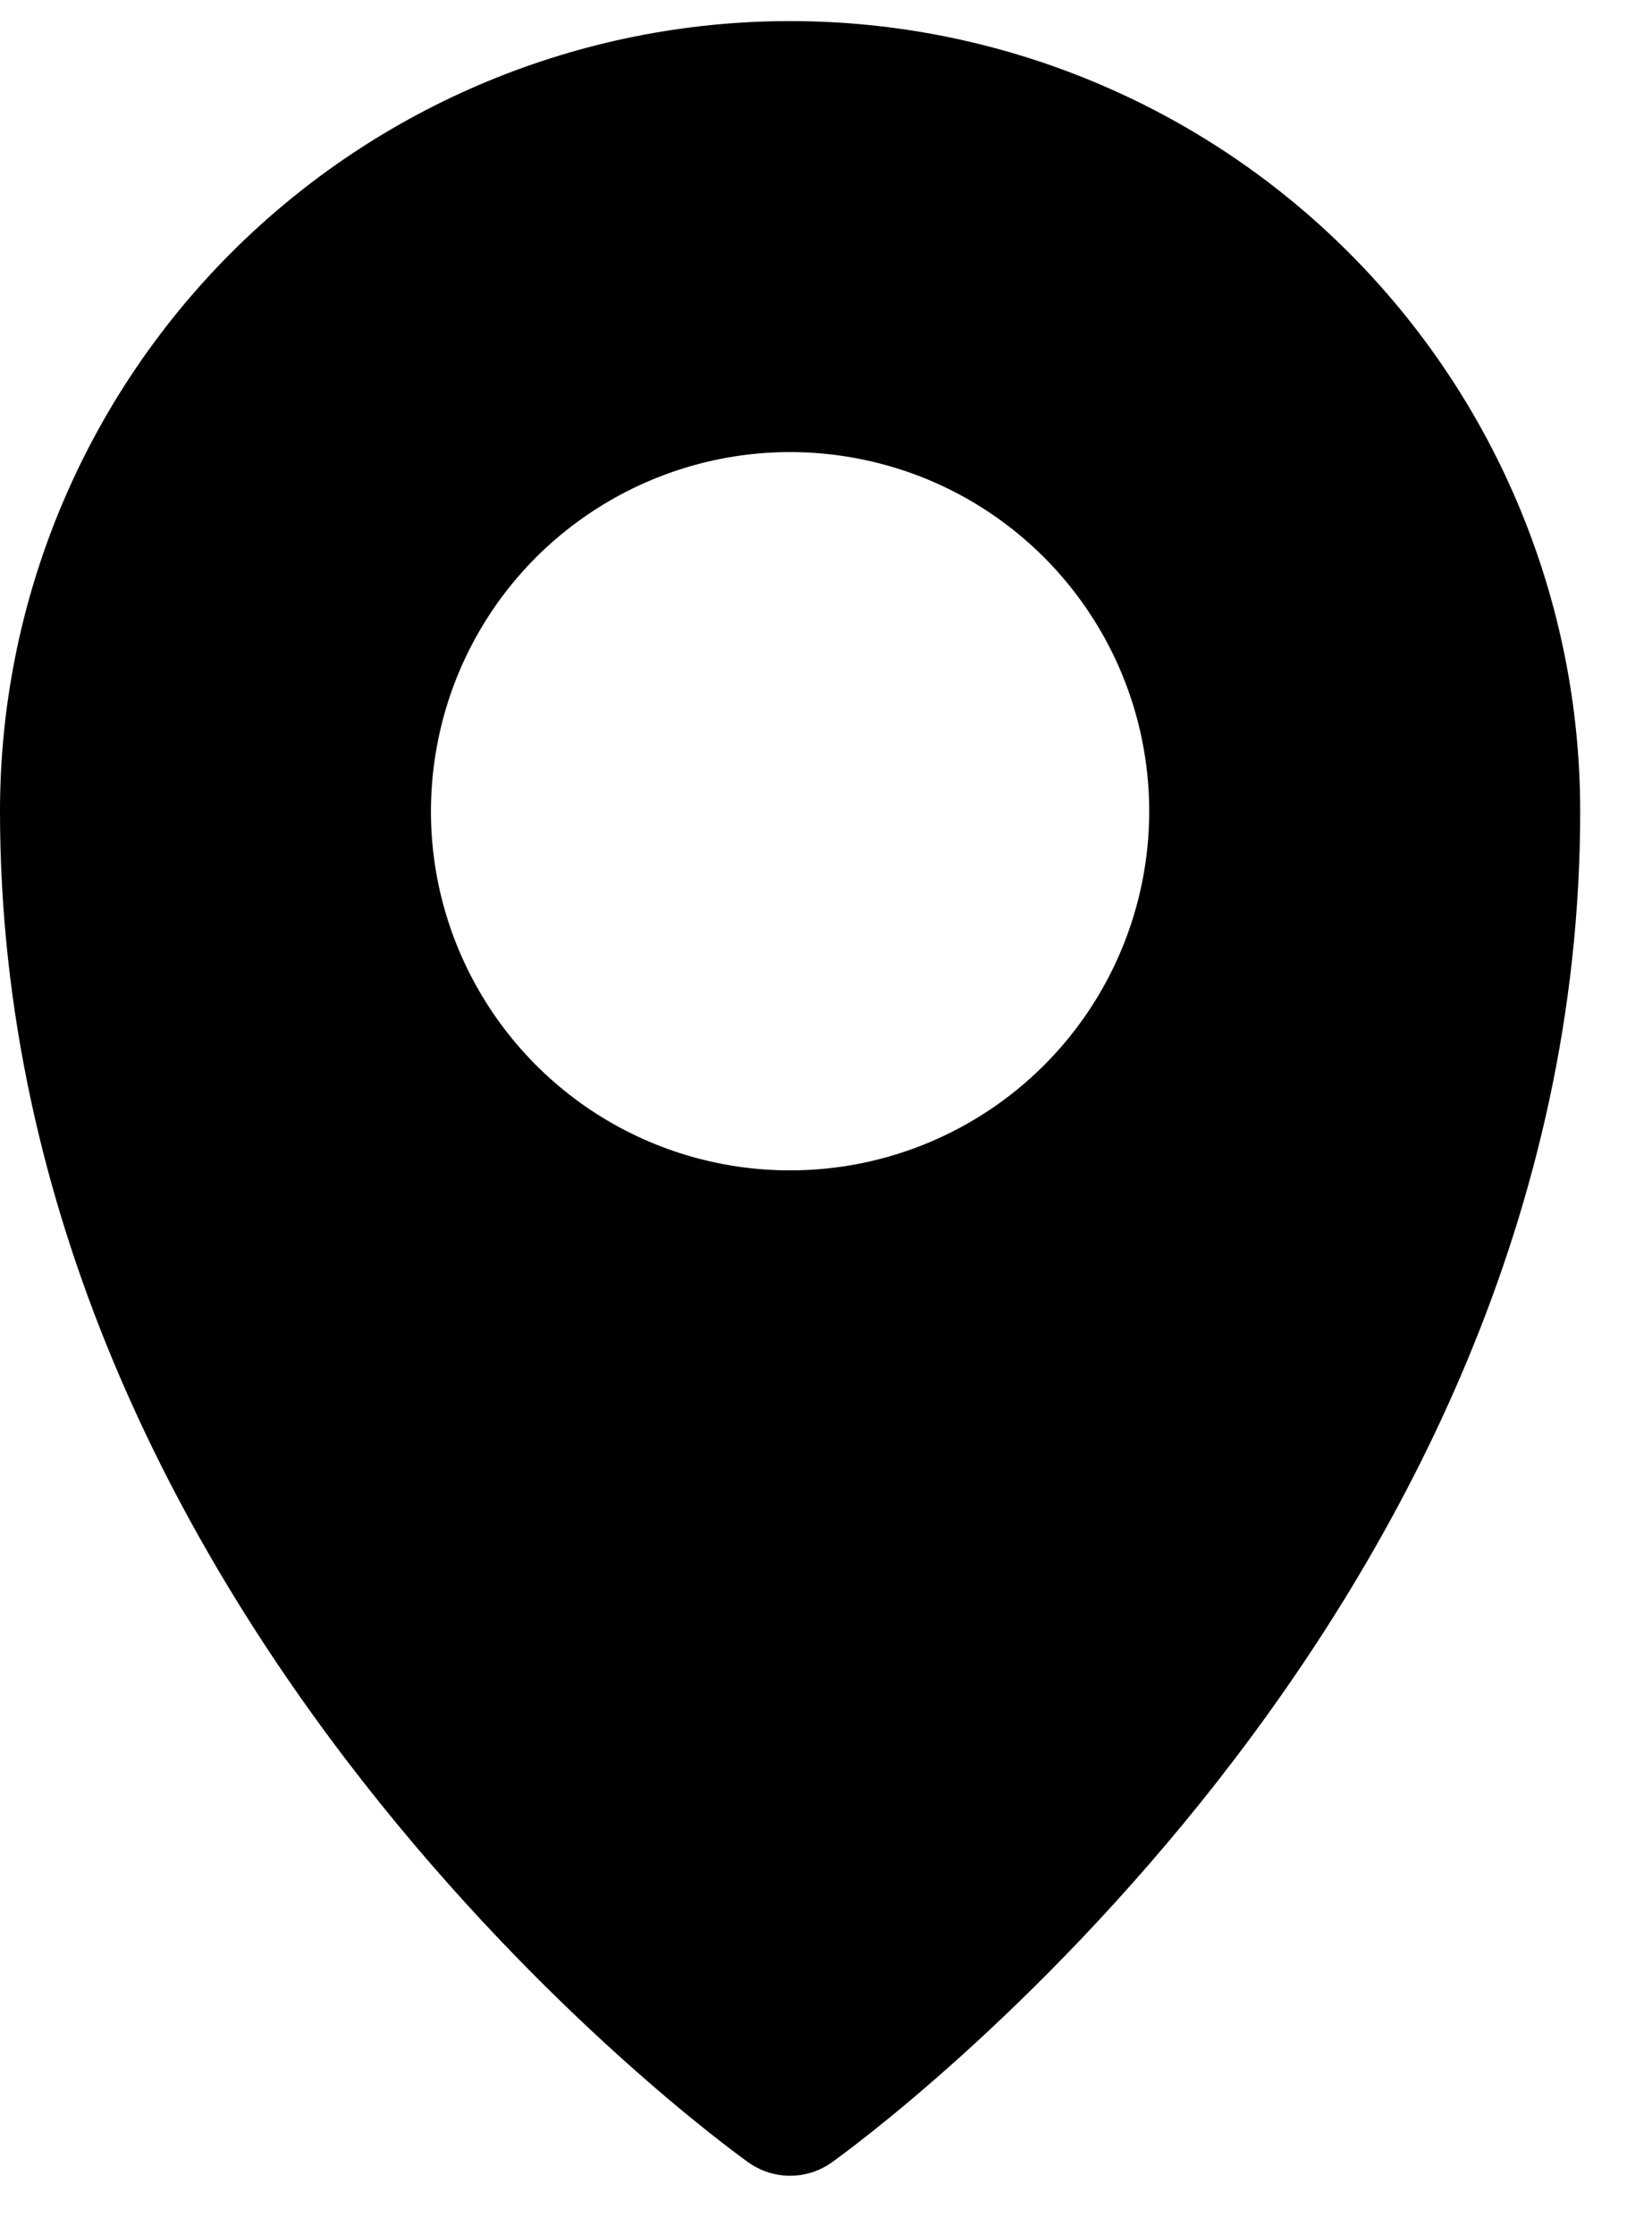 <svg width="17" height="23" viewBox="0 0 17 23" fill="none" xmlns="http://www.w3.org/2000/svg">
<path d="M8.13 0.217C5.974 0.217 3.906 1.074 2.381 2.599C0.857 4.123 0 6.191 0 8.348C0 16.655 7.391 22.029 7.702 22.251C7.827 22.34 7.977 22.388 8.13 22.388C8.284 22.388 8.434 22.34 8.559 22.251C8.87 22.029 16.261 16.655 16.261 8.348C16.261 6.191 15.404 4.123 13.88 2.599C12.355 1.074 10.287 0.217 8.13 0.217ZM8.13 12.043C7.399 12.043 6.685 11.827 6.077 11.421C5.469 11.014 4.996 10.437 4.716 9.762C4.436 9.087 4.363 8.344 4.506 7.627C4.648 6.91 5 6.251 5.517 5.734C6.034 5.218 6.693 4.866 7.409 4.723C8.126 4.58 8.869 4.654 9.545 4.933C10.22 5.213 10.797 5.687 11.203 6.295C11.609 6.902 11.826 7.617 11.826 8.348C11.826 9.328 11.437 10.268 10.744 10.961C10.051 11.654 9.111 12.043 8.13 12.043Z" fill="black"/>
</svg>
